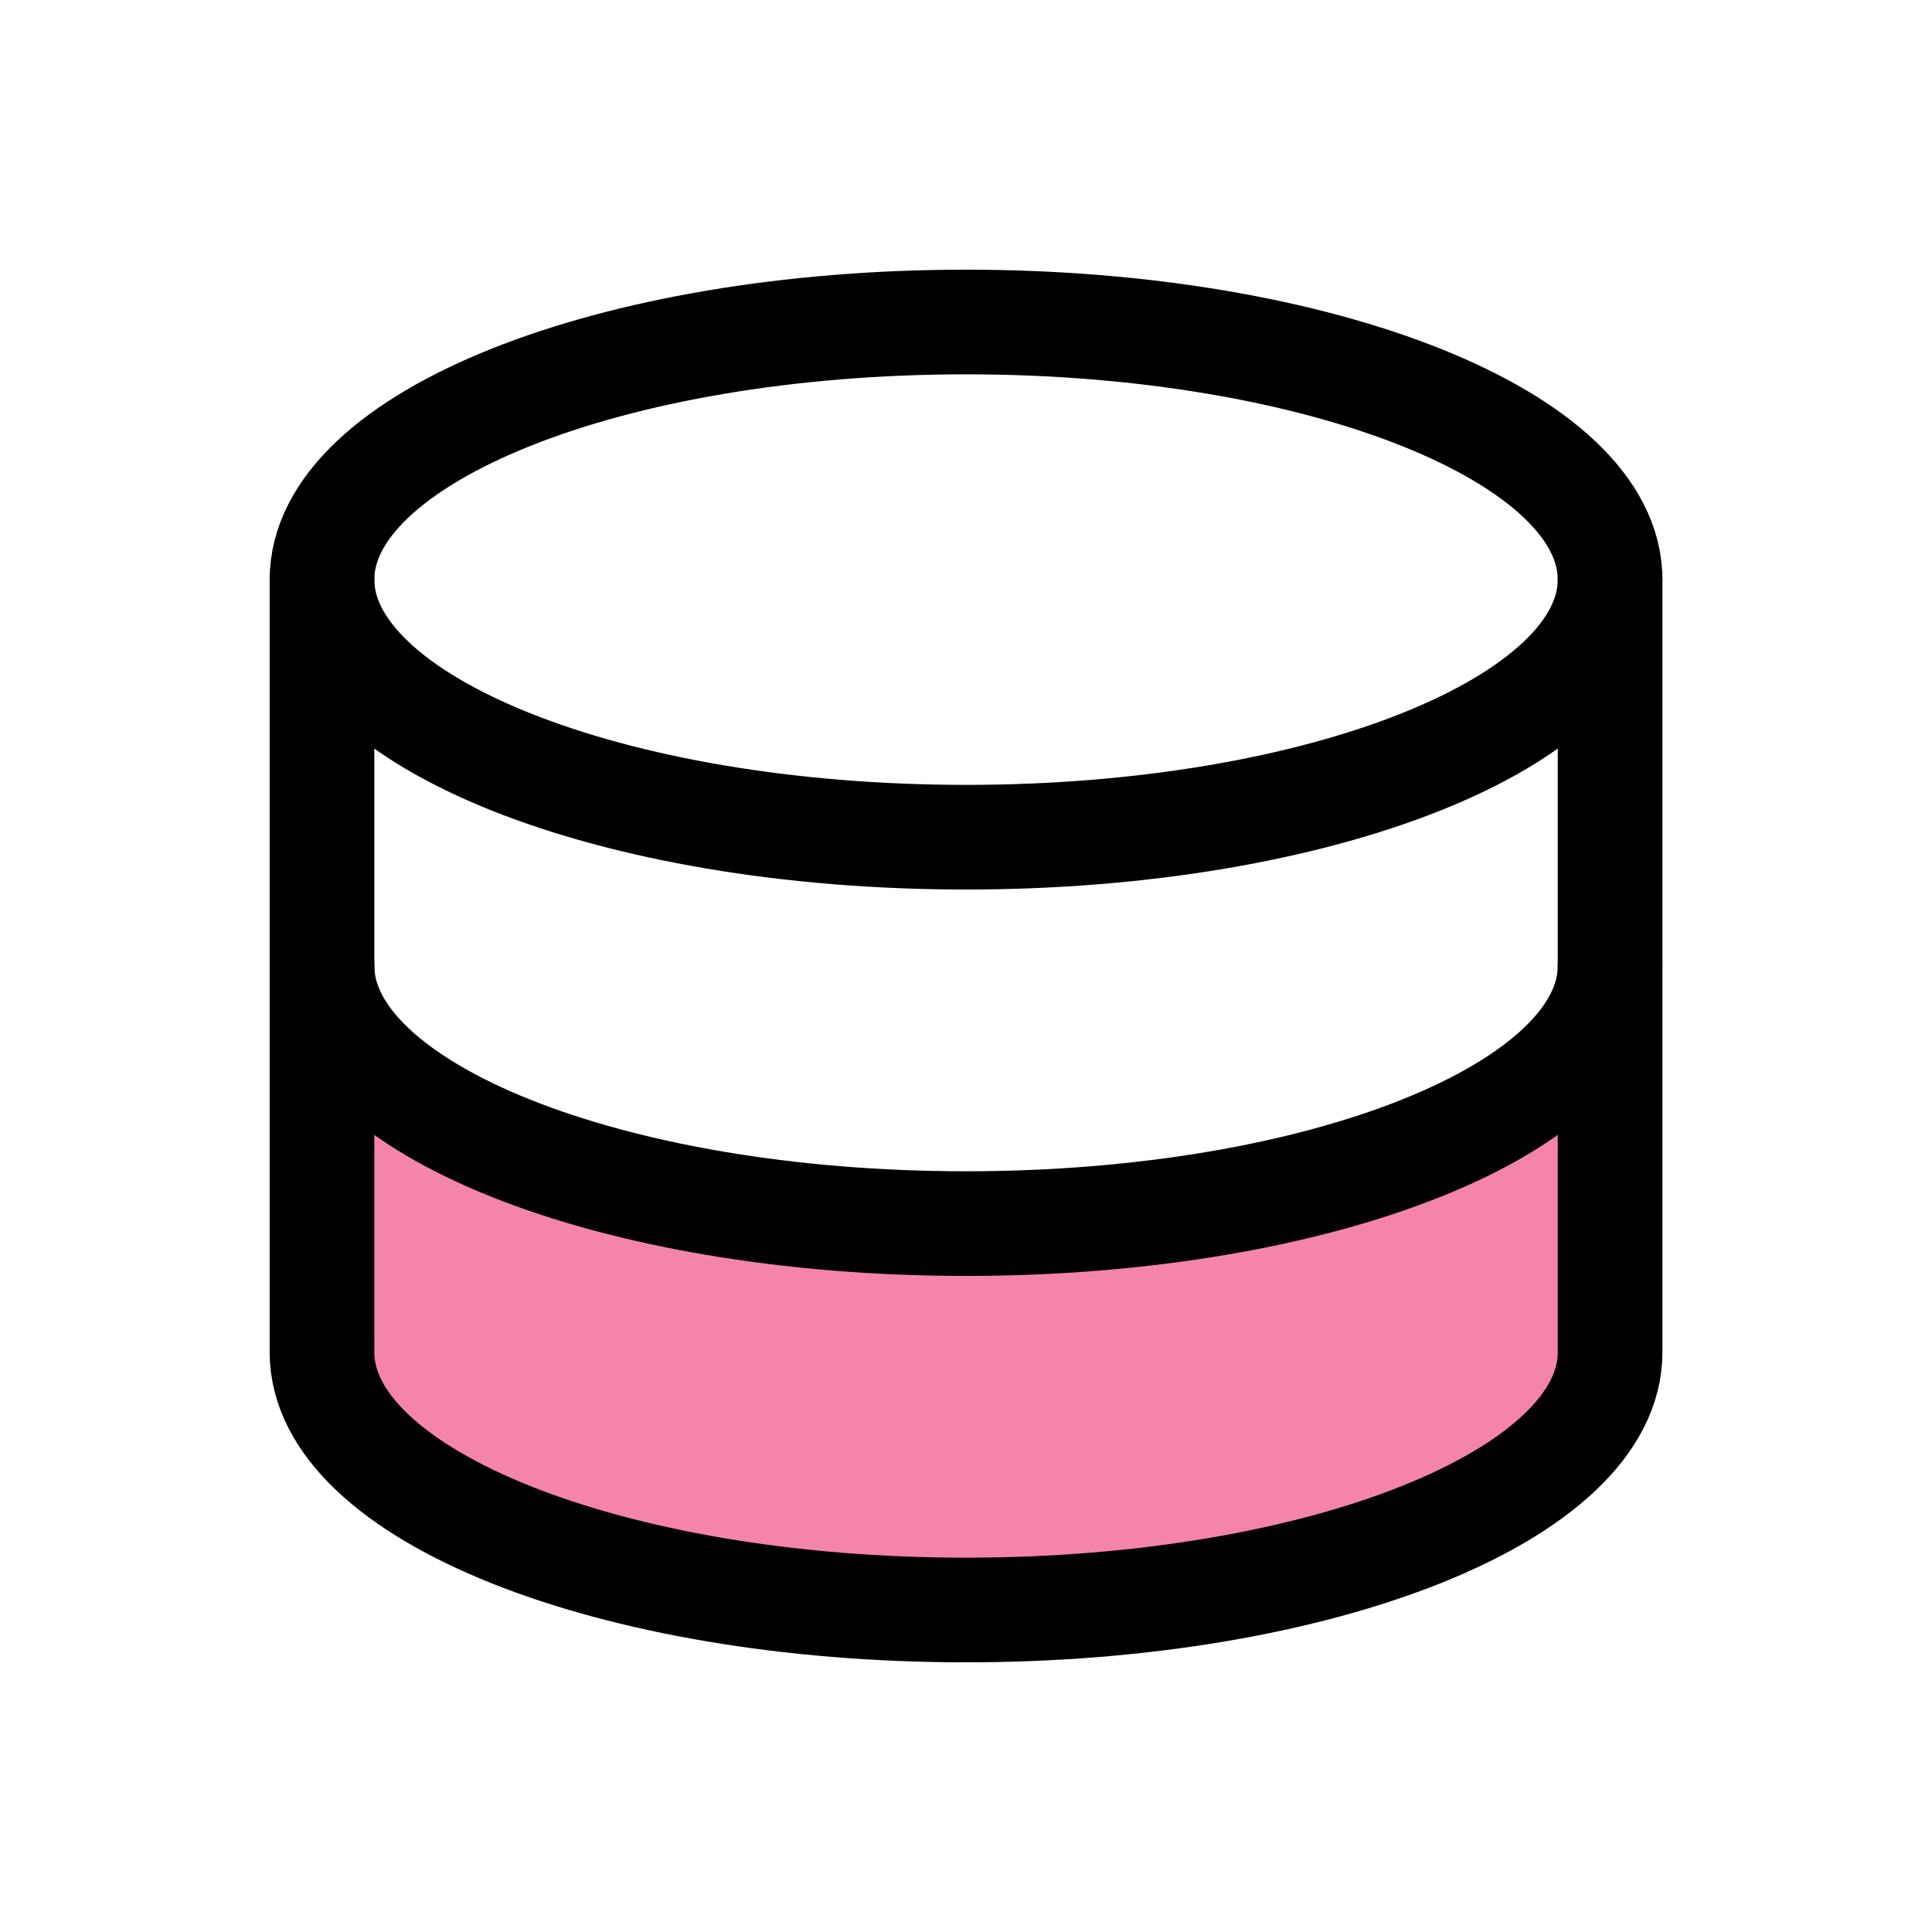 <svg width="24" height="24" viewBox="0 0 24 24" fill="none" xmlns="http://www.w3.org/2000/svg">
<path opacity="0.7" d="M4 13.333L7.556 15.111L12 15.556L16.889 15.111L20 13.333V17.333L16.889 19.555L12 20L7.556 19.555L4 17.333V13.333Z" fill="#F15087"/>
<path fill-rule="evenodd" clip-rule="evenodd" d="M12 10.4C16.419 10.4 20.001 8.968 20.001 7.2C20.001 5.433 16.419 4 12 4C7.582 4 4 5.433 4 7.2C4 8.968 7.582 10.4 12 10.4Z" stroke="black" stroke-width="1.3" stroke-linecap="round" stroke-linejoin="round"/>
<path d="M4 7.2V11.999C4 13.767 7.582 15.2 12 15.2C16.419 15.2 20.001 13.767 20.001 11.999V7.2" stroke="black" stroke-width="1.3" stroke-linecap="round" stroke-linejoin="round"/>
<path d="M4 11.999V16.8C4 18.567 7.582 20 12 20C16.419 20 20.001 18.567 20.001 16.8V11.999" stroke="black" stroke-width="1.3" stroke-linecap="round" stroke-linejoin="round"/>
</svg>
